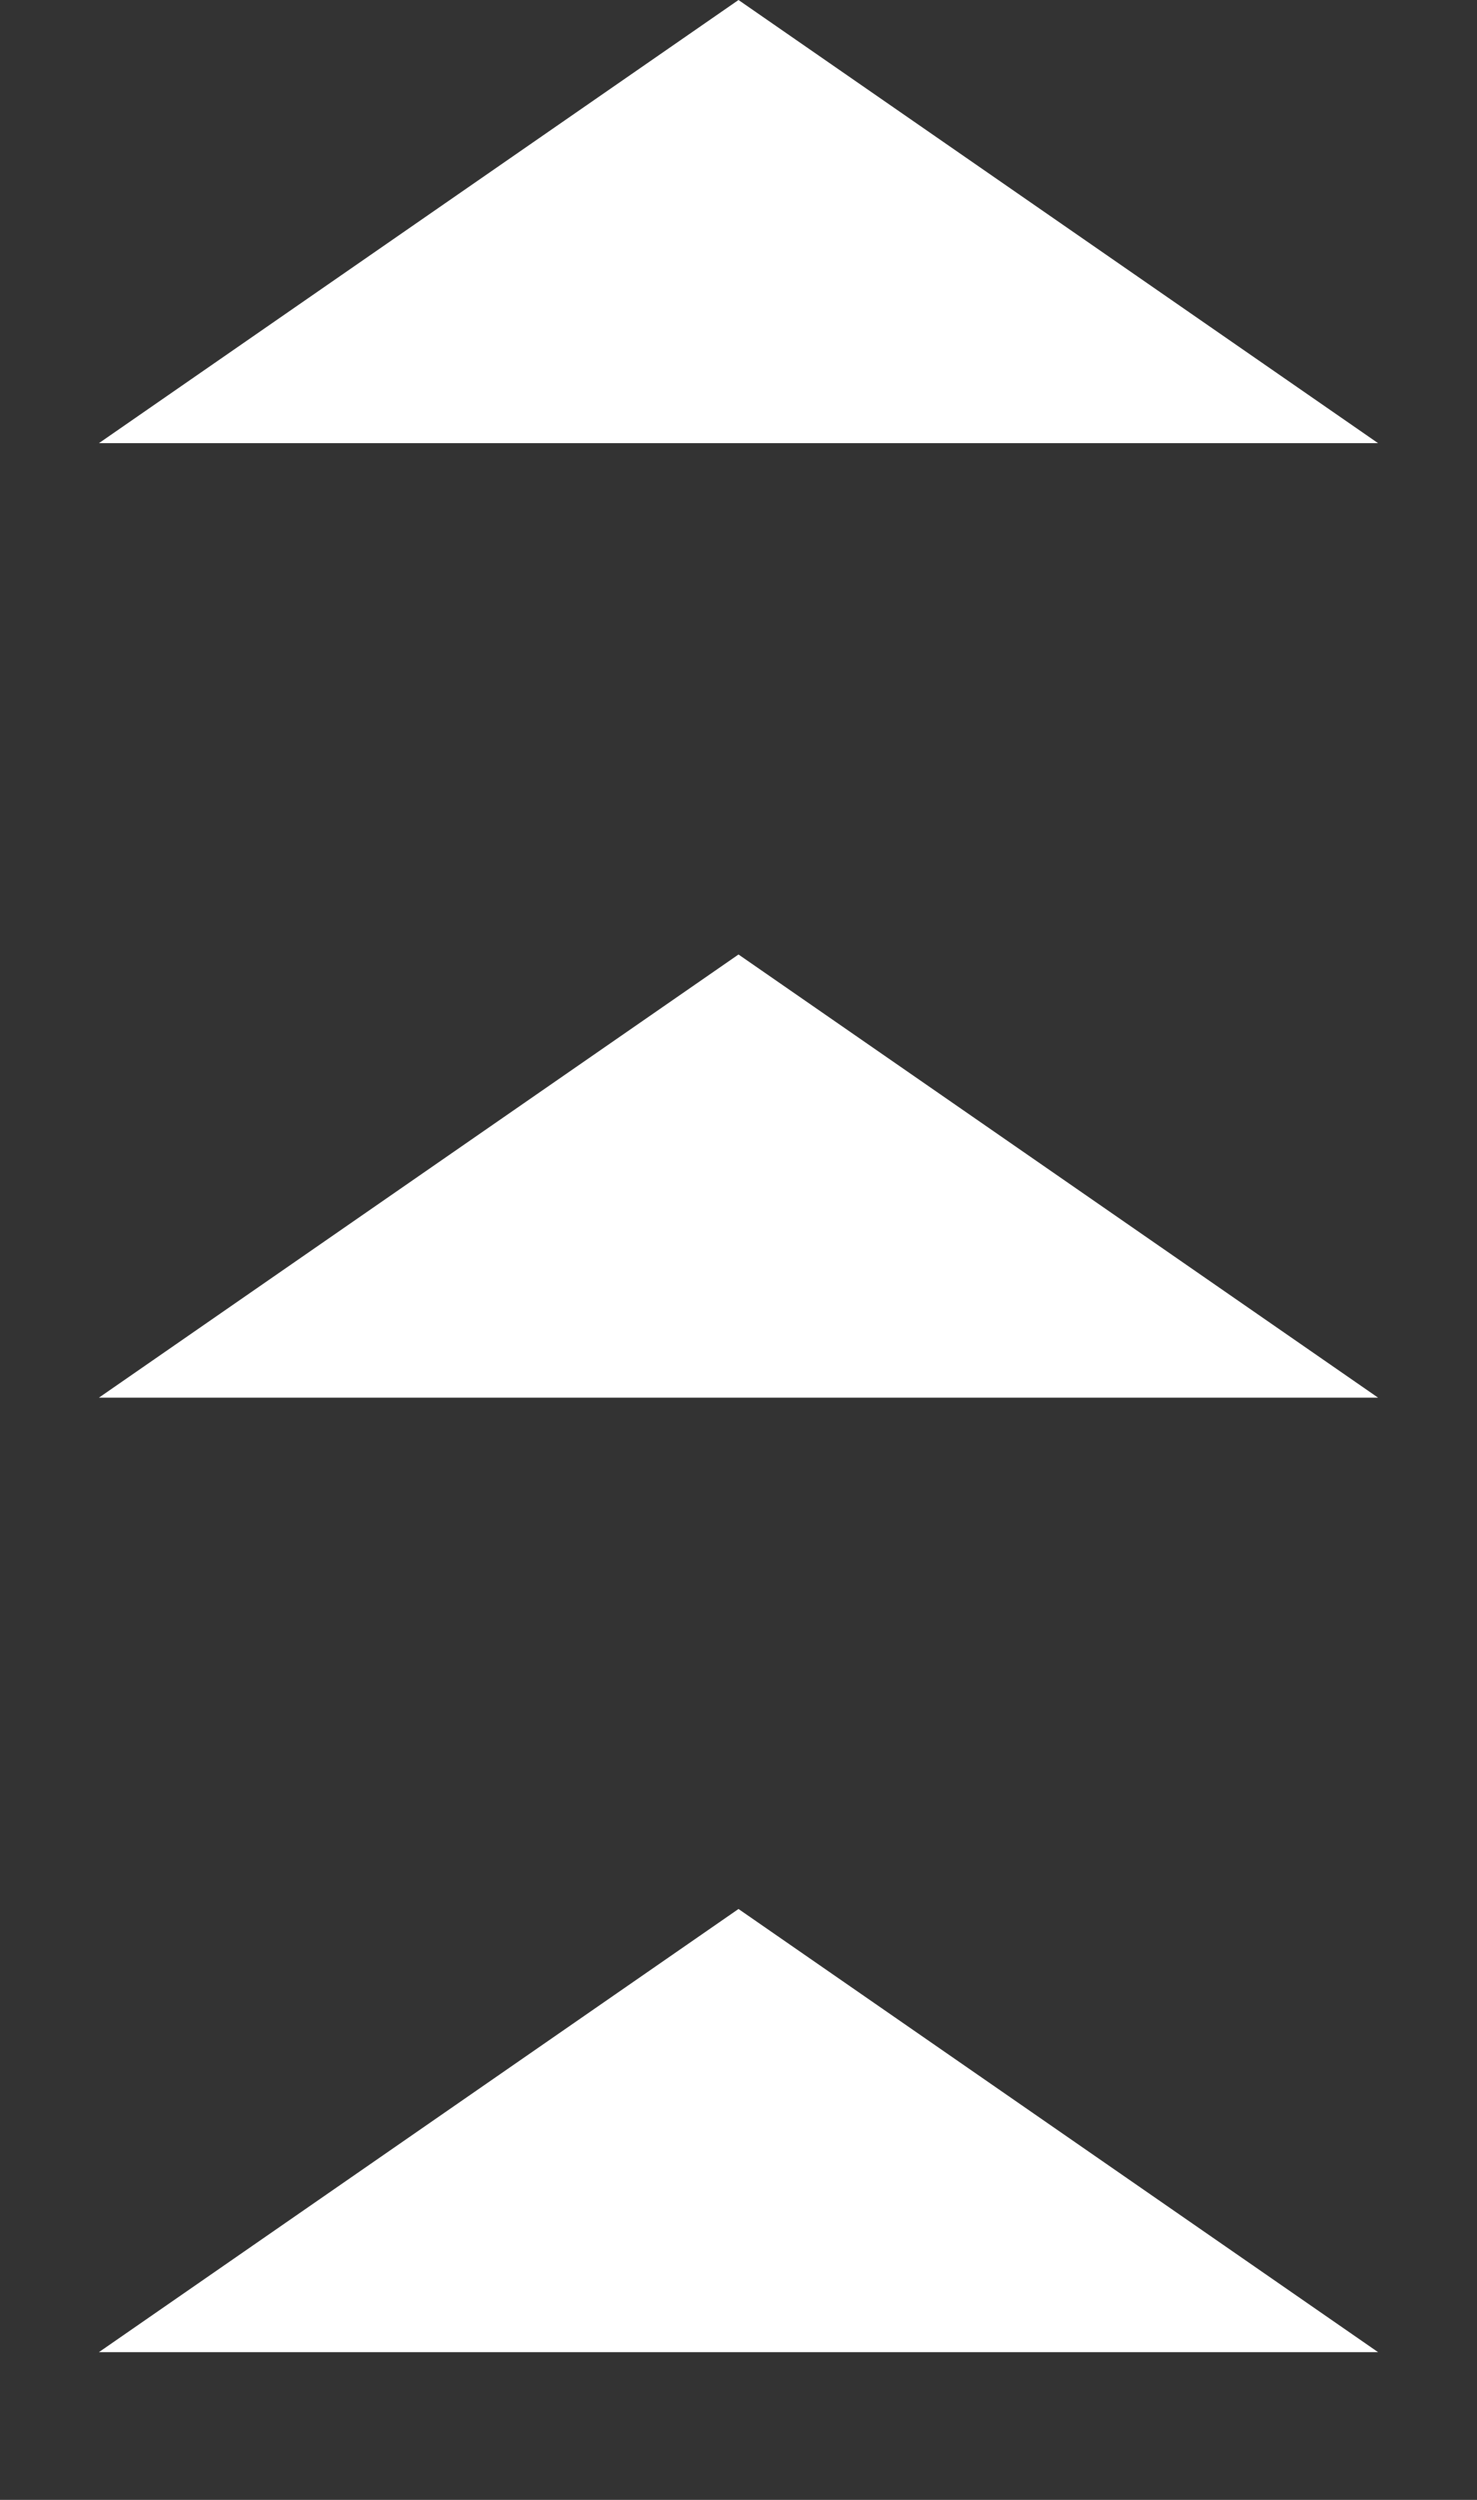 <svg width="65" height="110" viewBox="0 0 65 110" fill="none" xmlns="http://www.w3.org/2000/svg">
<rect x="0" y="0" width="65" height="110" fill="#333333" stroke="none"/>
<path d="M32.5 84L60.646 103.5H4.354L32.5 84Z" fill="white"/>
<path d="M32.5 42L60.646 61.5H4.354L32.5 42Z" fill="white"/>
<path d="M32.5 0L60.646 19.5H4.354L32.5 0Z" fill="white"/>
</svg>

